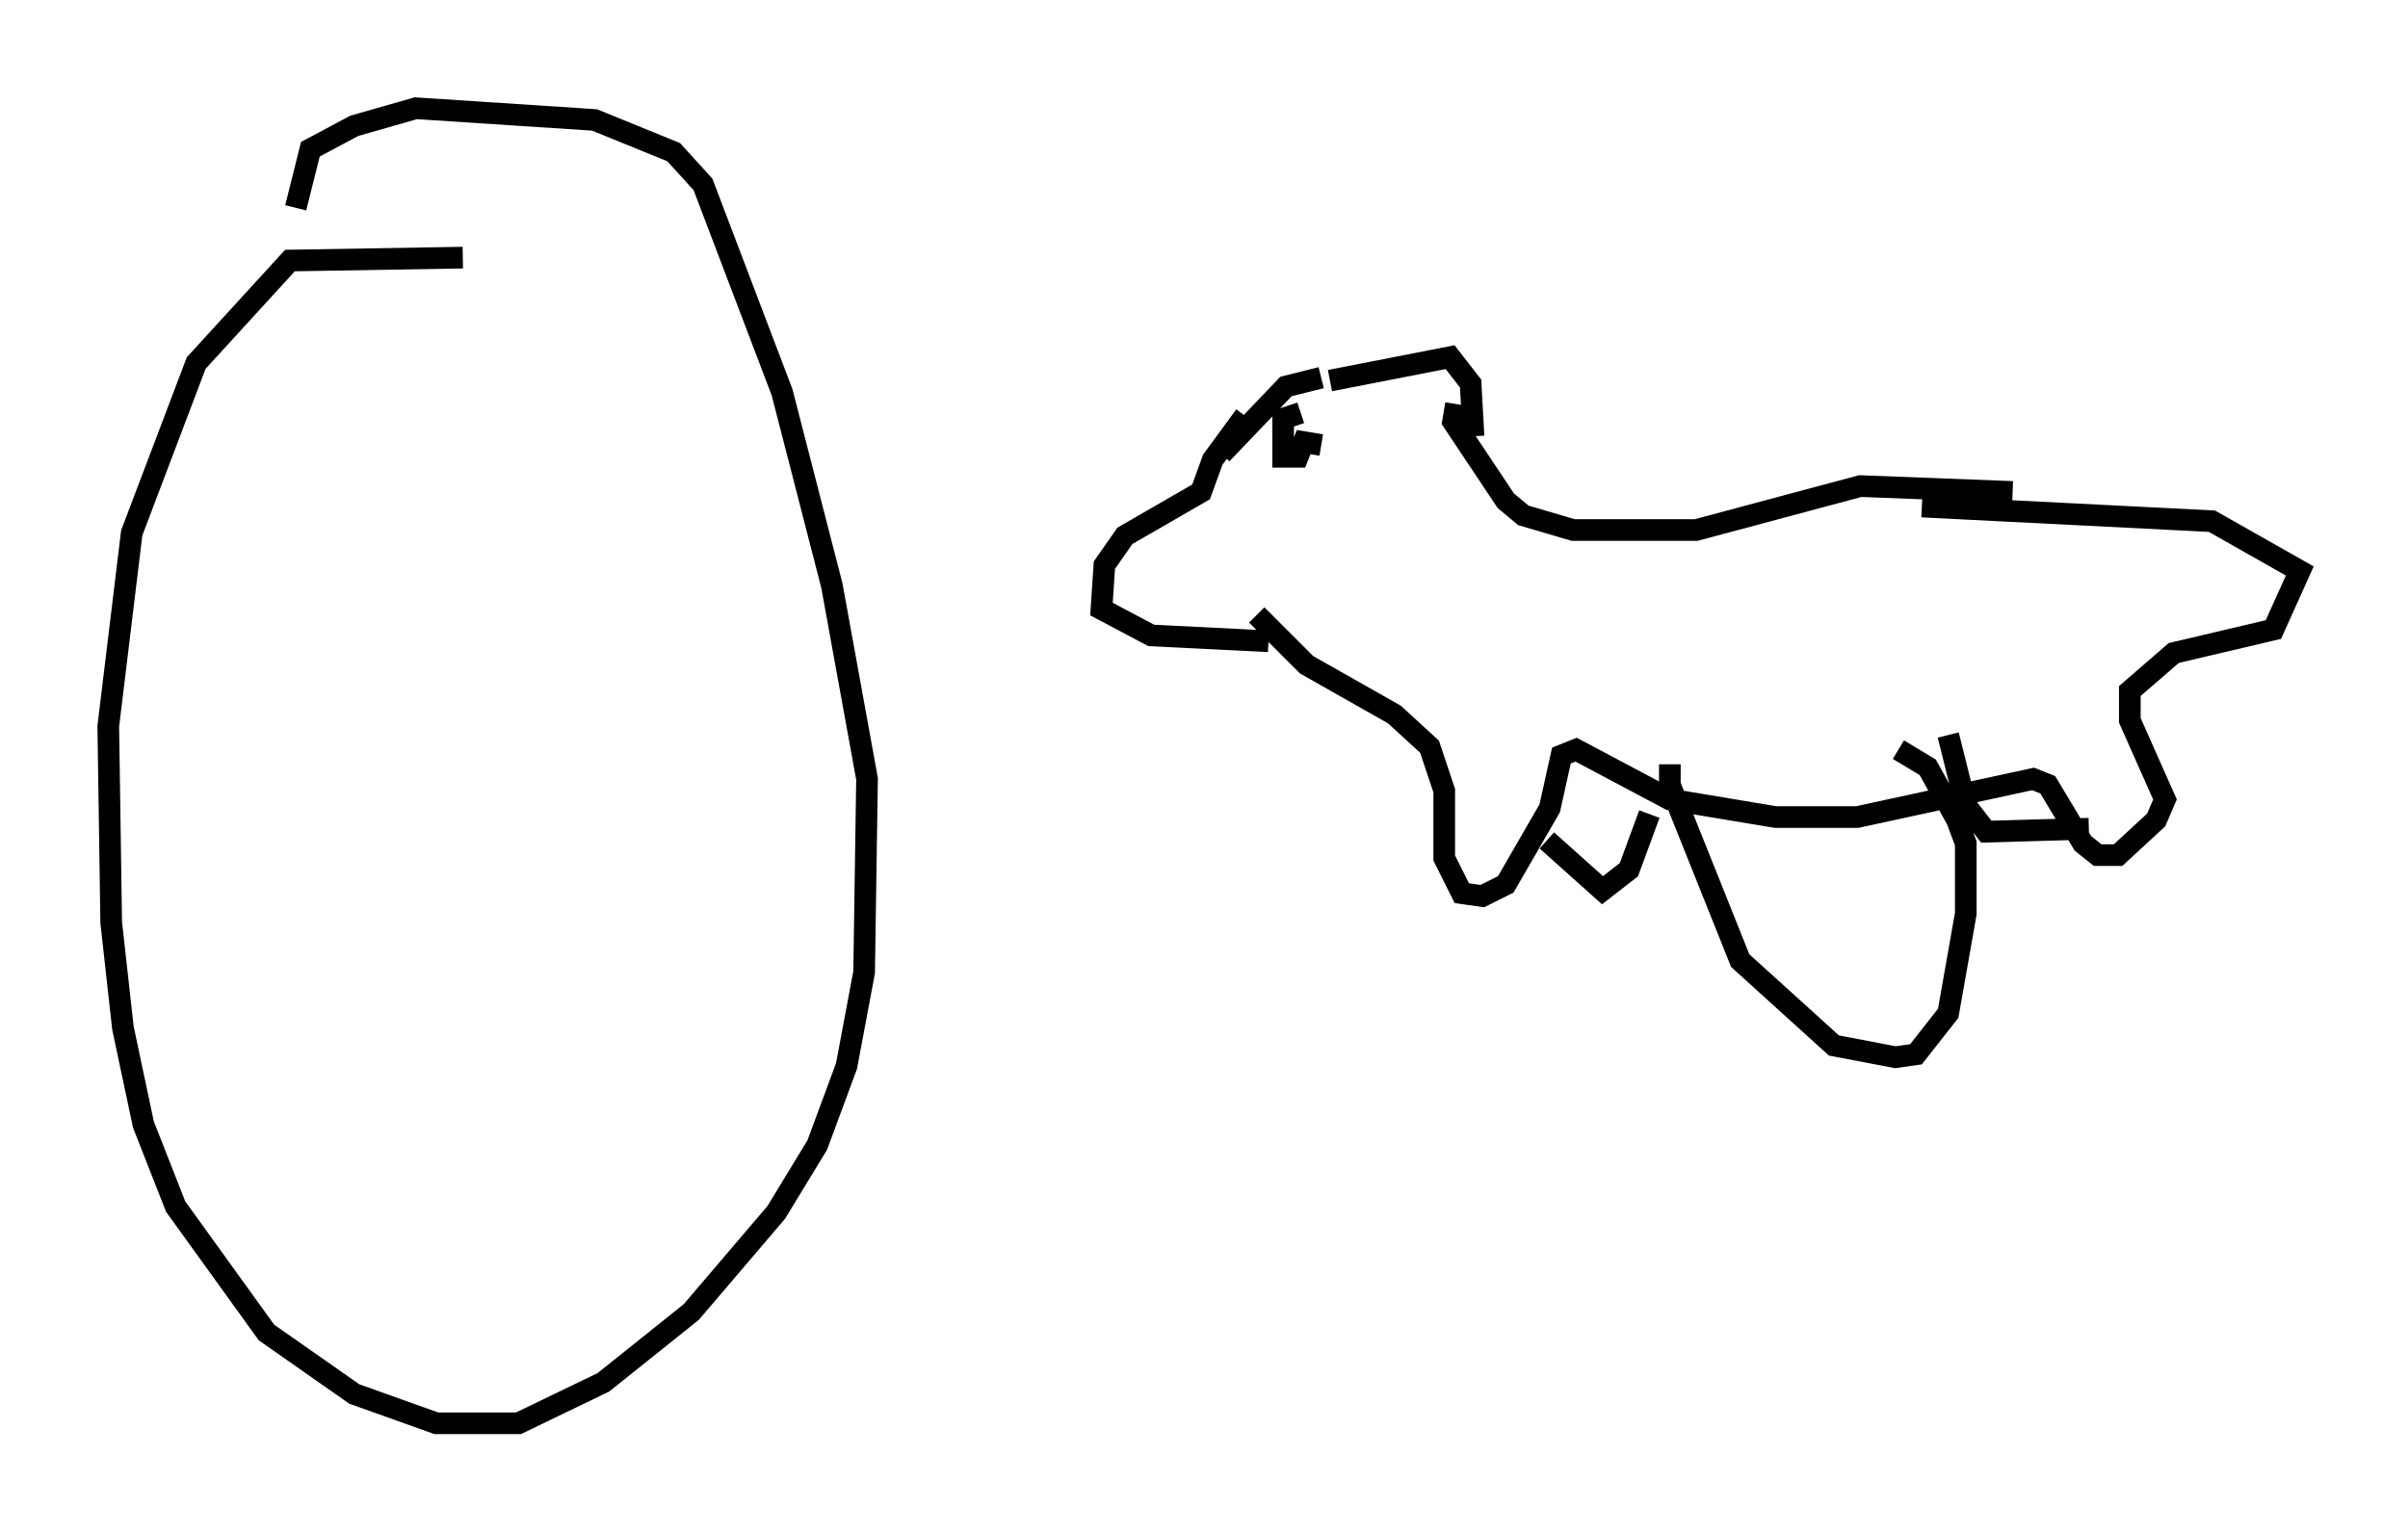 <?xml version="1.0" encoding="utf-8" ?>
<svg baseProfile="full" height="70.757" version="1.1" width="111.217" xmlns="http://www.w3.org/2000/svg" xmlns:ev="http://www.w3.org/2001/xml-events" xmlns:xlink="http://www.w3.org/1999/xlink"><defs /><rect fill="white" height="70.757" width="111.217" x="0" y="0" /><path d="M62.915, 17.584 m-1.894, -0.135 l-1.624, 0.406 -2.977, 3.112 m5.007, -3.383 l5.548, -1.083 0.947, 1.218 l0.135, 2.436 m-10.555, -0.947 l-1.488, 2.03 -0.541, 1.488 l-3.518, 2.03 -0.947, 1.353 l-0.135, 2.03 2.3, 1.218 l5.413, 0.271 m8.66, -10.961 l-0.135, 0.812 2.436, 3.654 l0.812, 0.677 2.3, 0.677 l5.683, 0.0 7.578, -2.03 l7.036, 0.271 m-34.912, 5.683 l2.3, 2.3 4.059, 2.3 l1.624, 1.488 0.677, 2.03 l0.0, 3.112 0.812, 1.624 l0.947, 0.135 1.083, -0.541 l2.03, -3.518 0.541, -2.436 l0.677, -0.271 4.33, 2.3 l4.871, 0.812 3.789, 0.0 l8.119, -1.759 0.677, 0.271 l1.624, 2.706 0.677, 0.541 l0.947, 0.0 1.759, -1.624 l0.406, -0.947 -1.624, -3.654 l0.0, -1.353 2.03, -1.759 l4.601, -1.083 1.218, -2.706 l-4.059, -2.3 -13.396, -0.677 m-28.687, -4.33 l-0.812, 0.271 0.0, 1.759 l0.677, 0.0 0.271, -0.677 l0.812, 0.135 m15.155, 17.05 l-0.947, 2.571 -1.218, 0.947 l-2.571, -2.3 m18.538, -4.871 l0.812, 3.248 0.947, 1.218 l4.736, -0.135 m-8.796, -3.654 l1.353, 0.812 1.353, 2.436 l0.406, 1.083 0.0, 3.248 l-0.812, 4.601 -1.488, 1.894 l-0.947, 0.135 -2.842, -0.541 l-4.33, -3.924 -3.248, -8.119 l0.0, -0.947 m-55.75, -23.41 l-7.984, 0.135 -4.33, 4.736 l-2.977, 7.848 -1.083, 8.931 l0.135, 9.066 0.541, 4.871 l0.947, 4.465 1.488, 3.789 l4.195, 5.819 4.059, 2.842 l3.789, 1.353 3.789, 0.0 l3.924, -1.894 4.059, -3.248 l3.924, -4.601 1.894, -3.112 l1.353, -3.654 0.812, -4.33 l0.135, -8.931 -1.624, -8.931 l-2.3, -8.931 -3.654, -9.607 l-1.353, -1.488 -3.654, -1.488 l-8.254, -0.541 -2.842, 0.812 l-2.03, 1.083 -0.677, 2.706 " fill="none" stroke="black" stroke-width="1" /></svg>